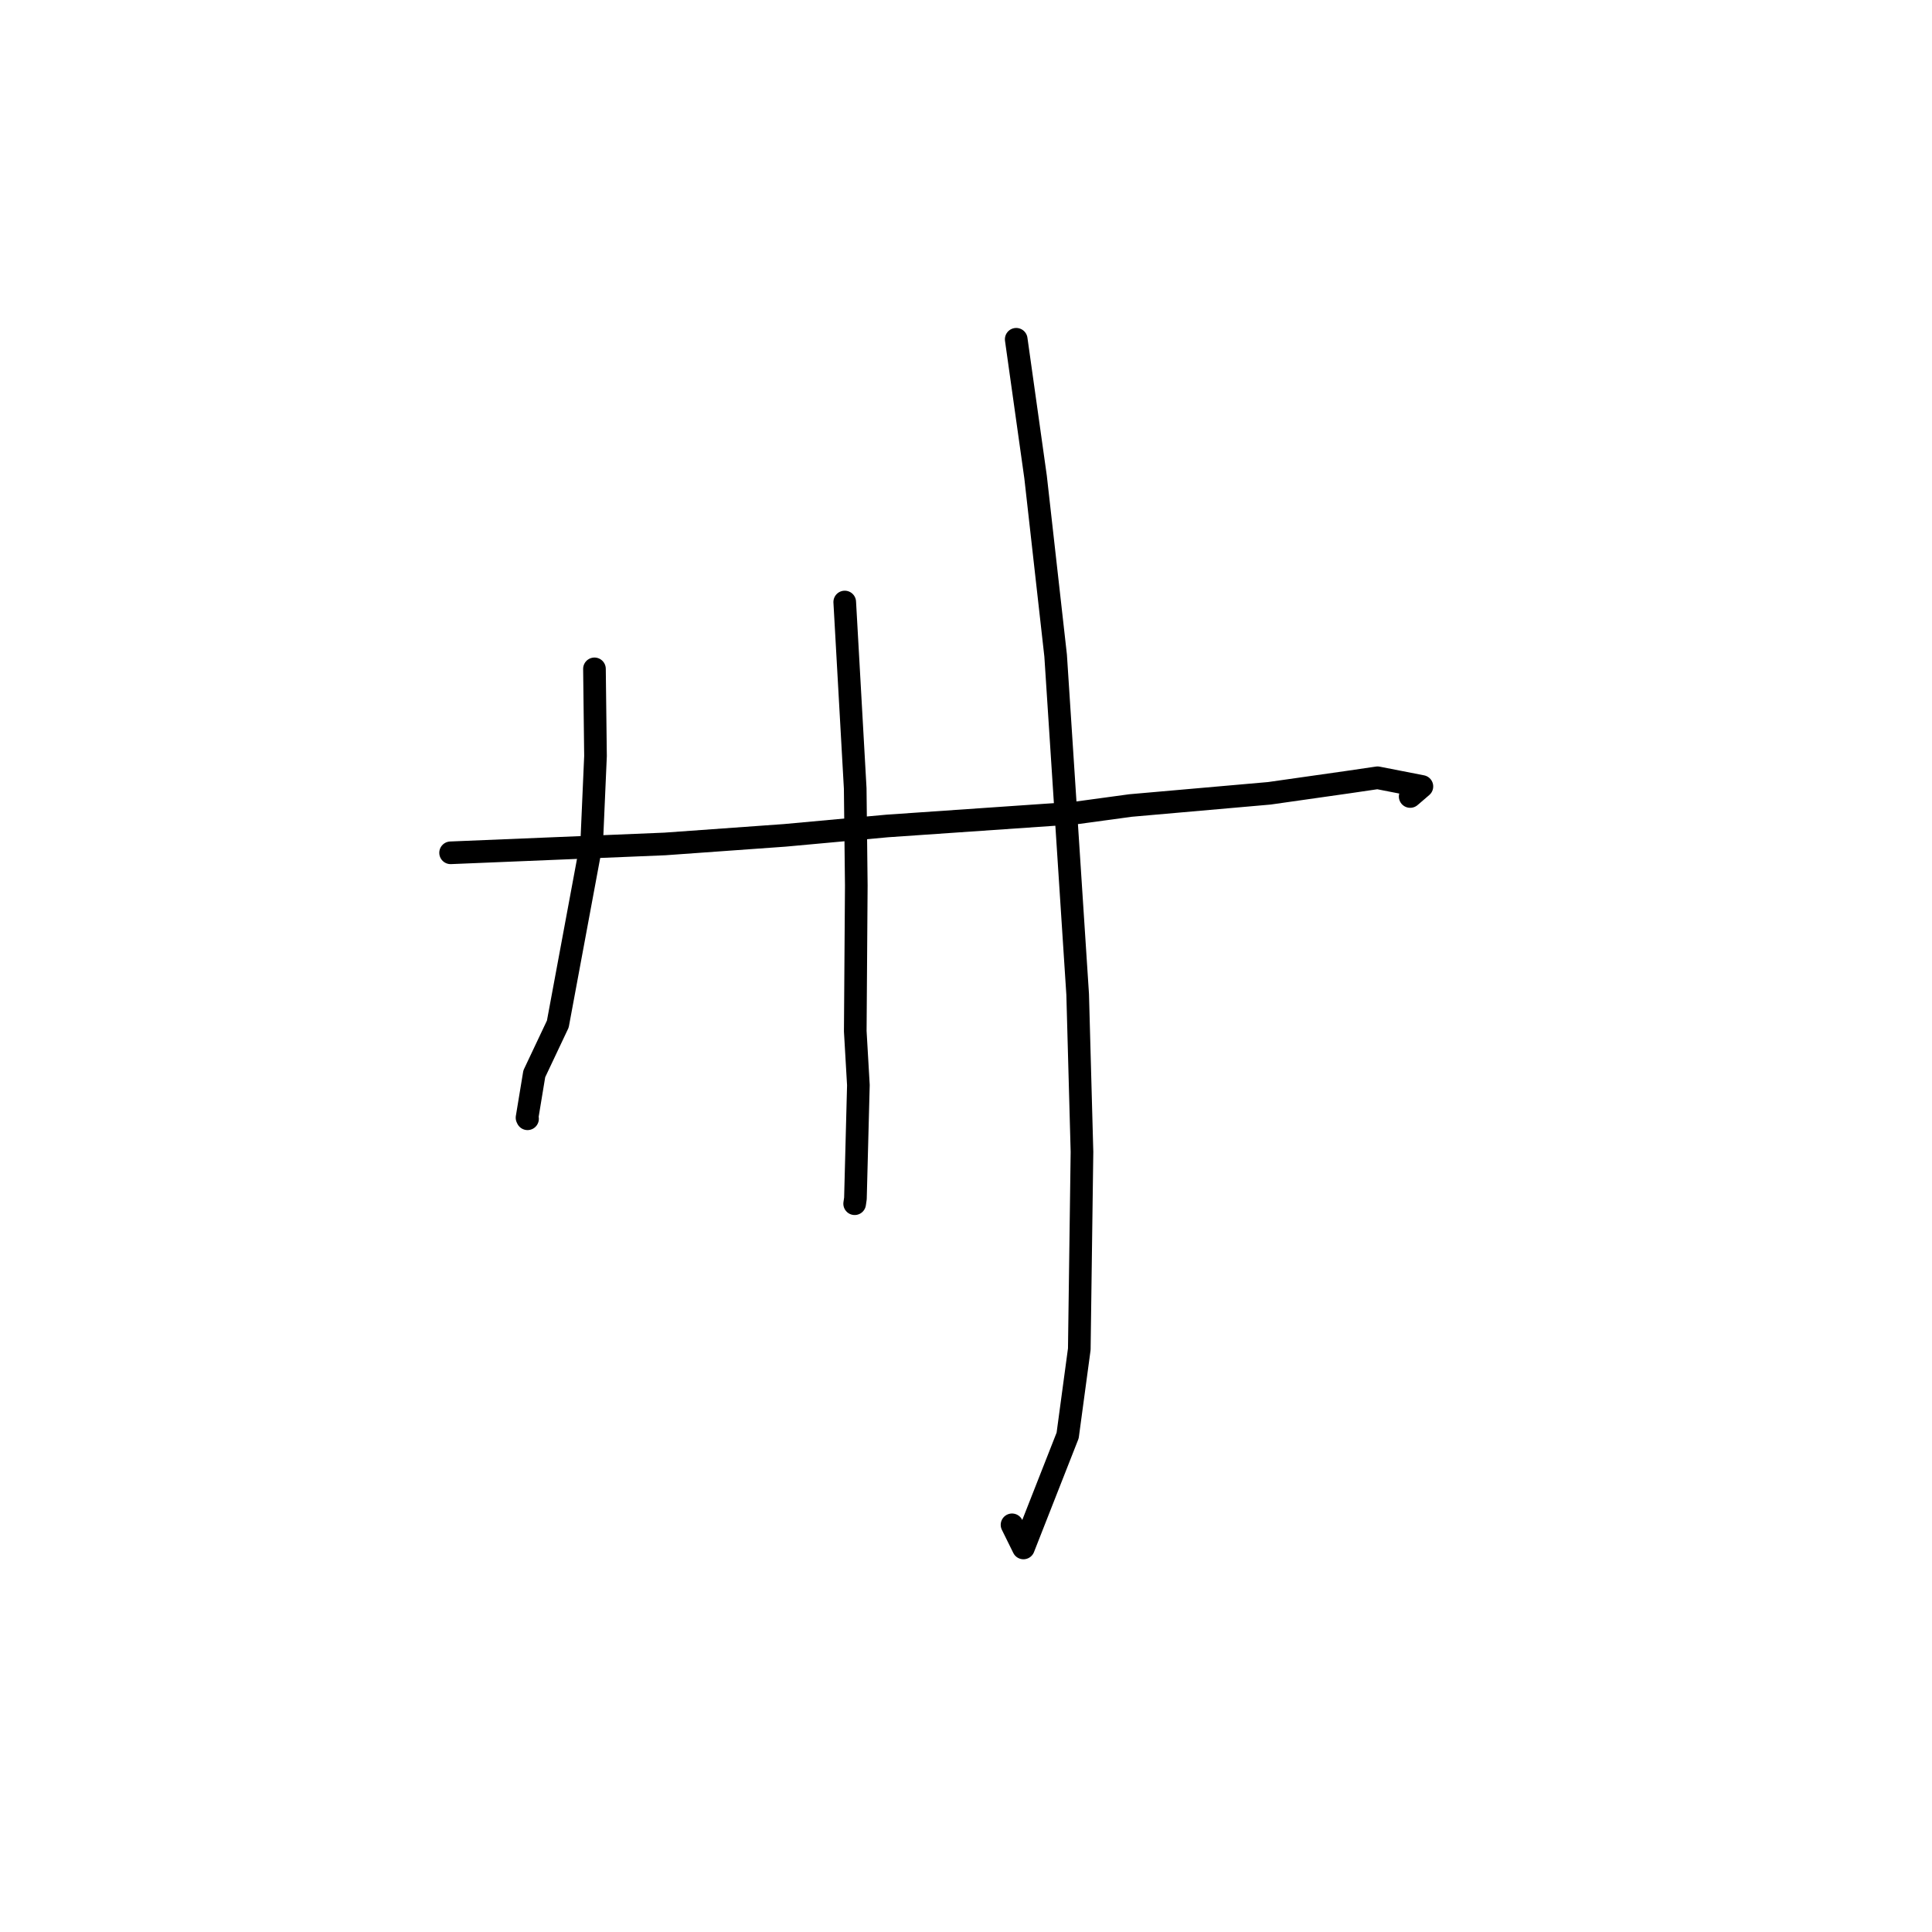 <?xml version="1.0" standalone="no"?>
    <svg width="256" height="256" xmlns="http://www.w3.org/2000/svg" version="1.1">
    <polyline stroke="black" stroke-width="3" stroke-linecap="round" fill="transparent" stroke-linejoin="round" points="59.706 113.001 88.102 111.828 104.009 110.687 117.557 109.446 142.541 107.723 149.793 106.735 168.186 105.118 178.683 103.625 182.535 103.059 188.409 104.208 187.205 105.242 186.857 105.54 " />
        <polyline stroke="black" stroke-width="3" stroke-linecap="round" fill="transparent" stroke-linejoin="round" points="78.769 88.627 78.907 100.183 78.412 111.489 73.913 135.693 70.795 142.286 69.834 148.105 69.901 148.243 " />
        <polyline stroke="black" stroke-width="3" stroke-linecap="round" fill="transparent" stroke-linejoin="round" points="111.932 79.77 113.32 104.474 113.463 117.343 113.327 136.642 113.741 143.782 113.349 158.801 113.247 159.498 " />
        <polyline stroke="black" stroke-width="3" stroke-linecap="round" fill="transparent" stroke-linejoin="round" points="134.654 44.956 137.219 63.209 139.877 86.866 142.797 131.768 143.368 152.631 143.012 178.77 141.469 190.209 135.612 205.111 134.099 202.047 " />
        </svg>